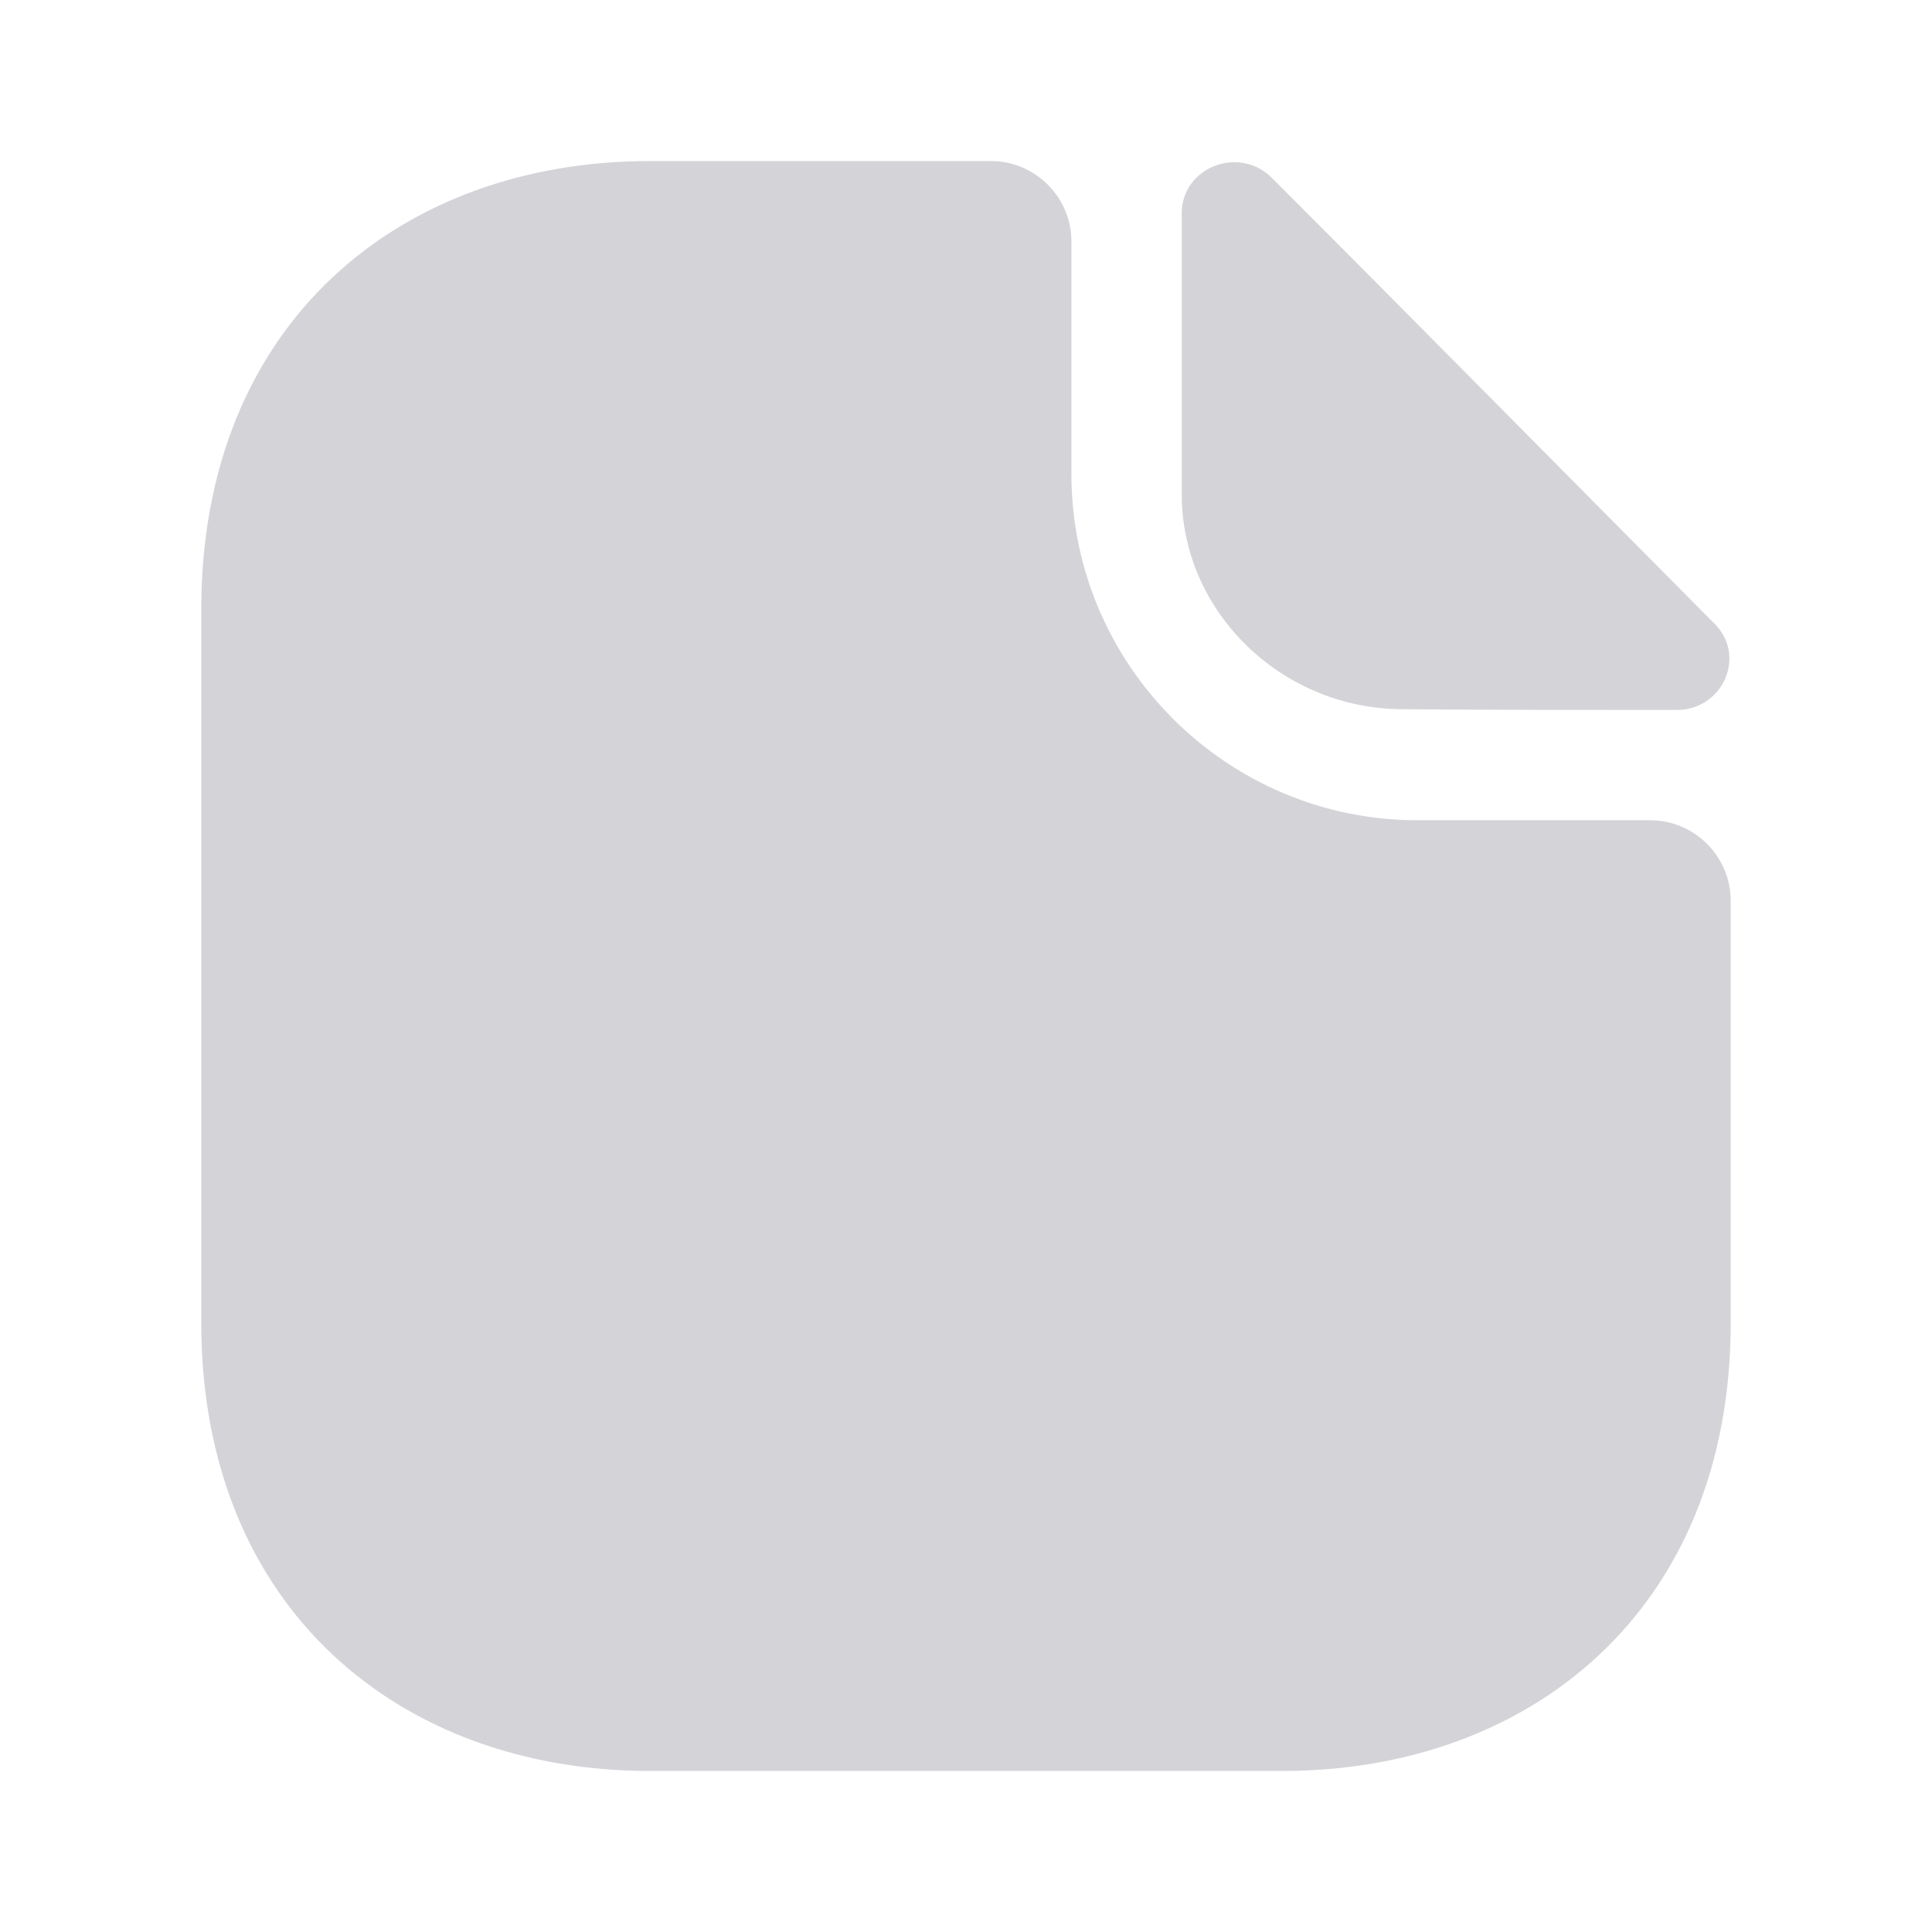 <svg width="23" height="23" viewBox="0 0 23 23" fill="none" xmlns="http://www.w3.org/2000/svg">
<path d="M19.646 9.765H16.876C14.605 9.765 12.755 7.916 12.755 5.644V2.875C12.755 2.348 12.324 1.917 11.797 1.917H7.734C4.782 1.917 2.396 3.833 2.396 7.254V15.745C2.396 19.166 4.782 21.083 7.734 21.083H15.266C18.218 21.083 20.604 19.166 20.604 15.745V10.724C20.604 10.197 20.173 9.765 19.646 9.765Z" fill="#D4D4D8"/>
<path d="M15.142 2.118C14.749 1.725 14.068 1.993 14.068 2.54V5.884C14.068 7.283 15.257 8.443 16.704 8.443C17.614 8.452 18.879 8.452 19.962 8.452C20.508 8.452 20.796 7.81 20.413 7.427C19.032 6.037 16.56 3.536 15.142 2.118Z" fill="#D4D4D8"/>
</svg>
